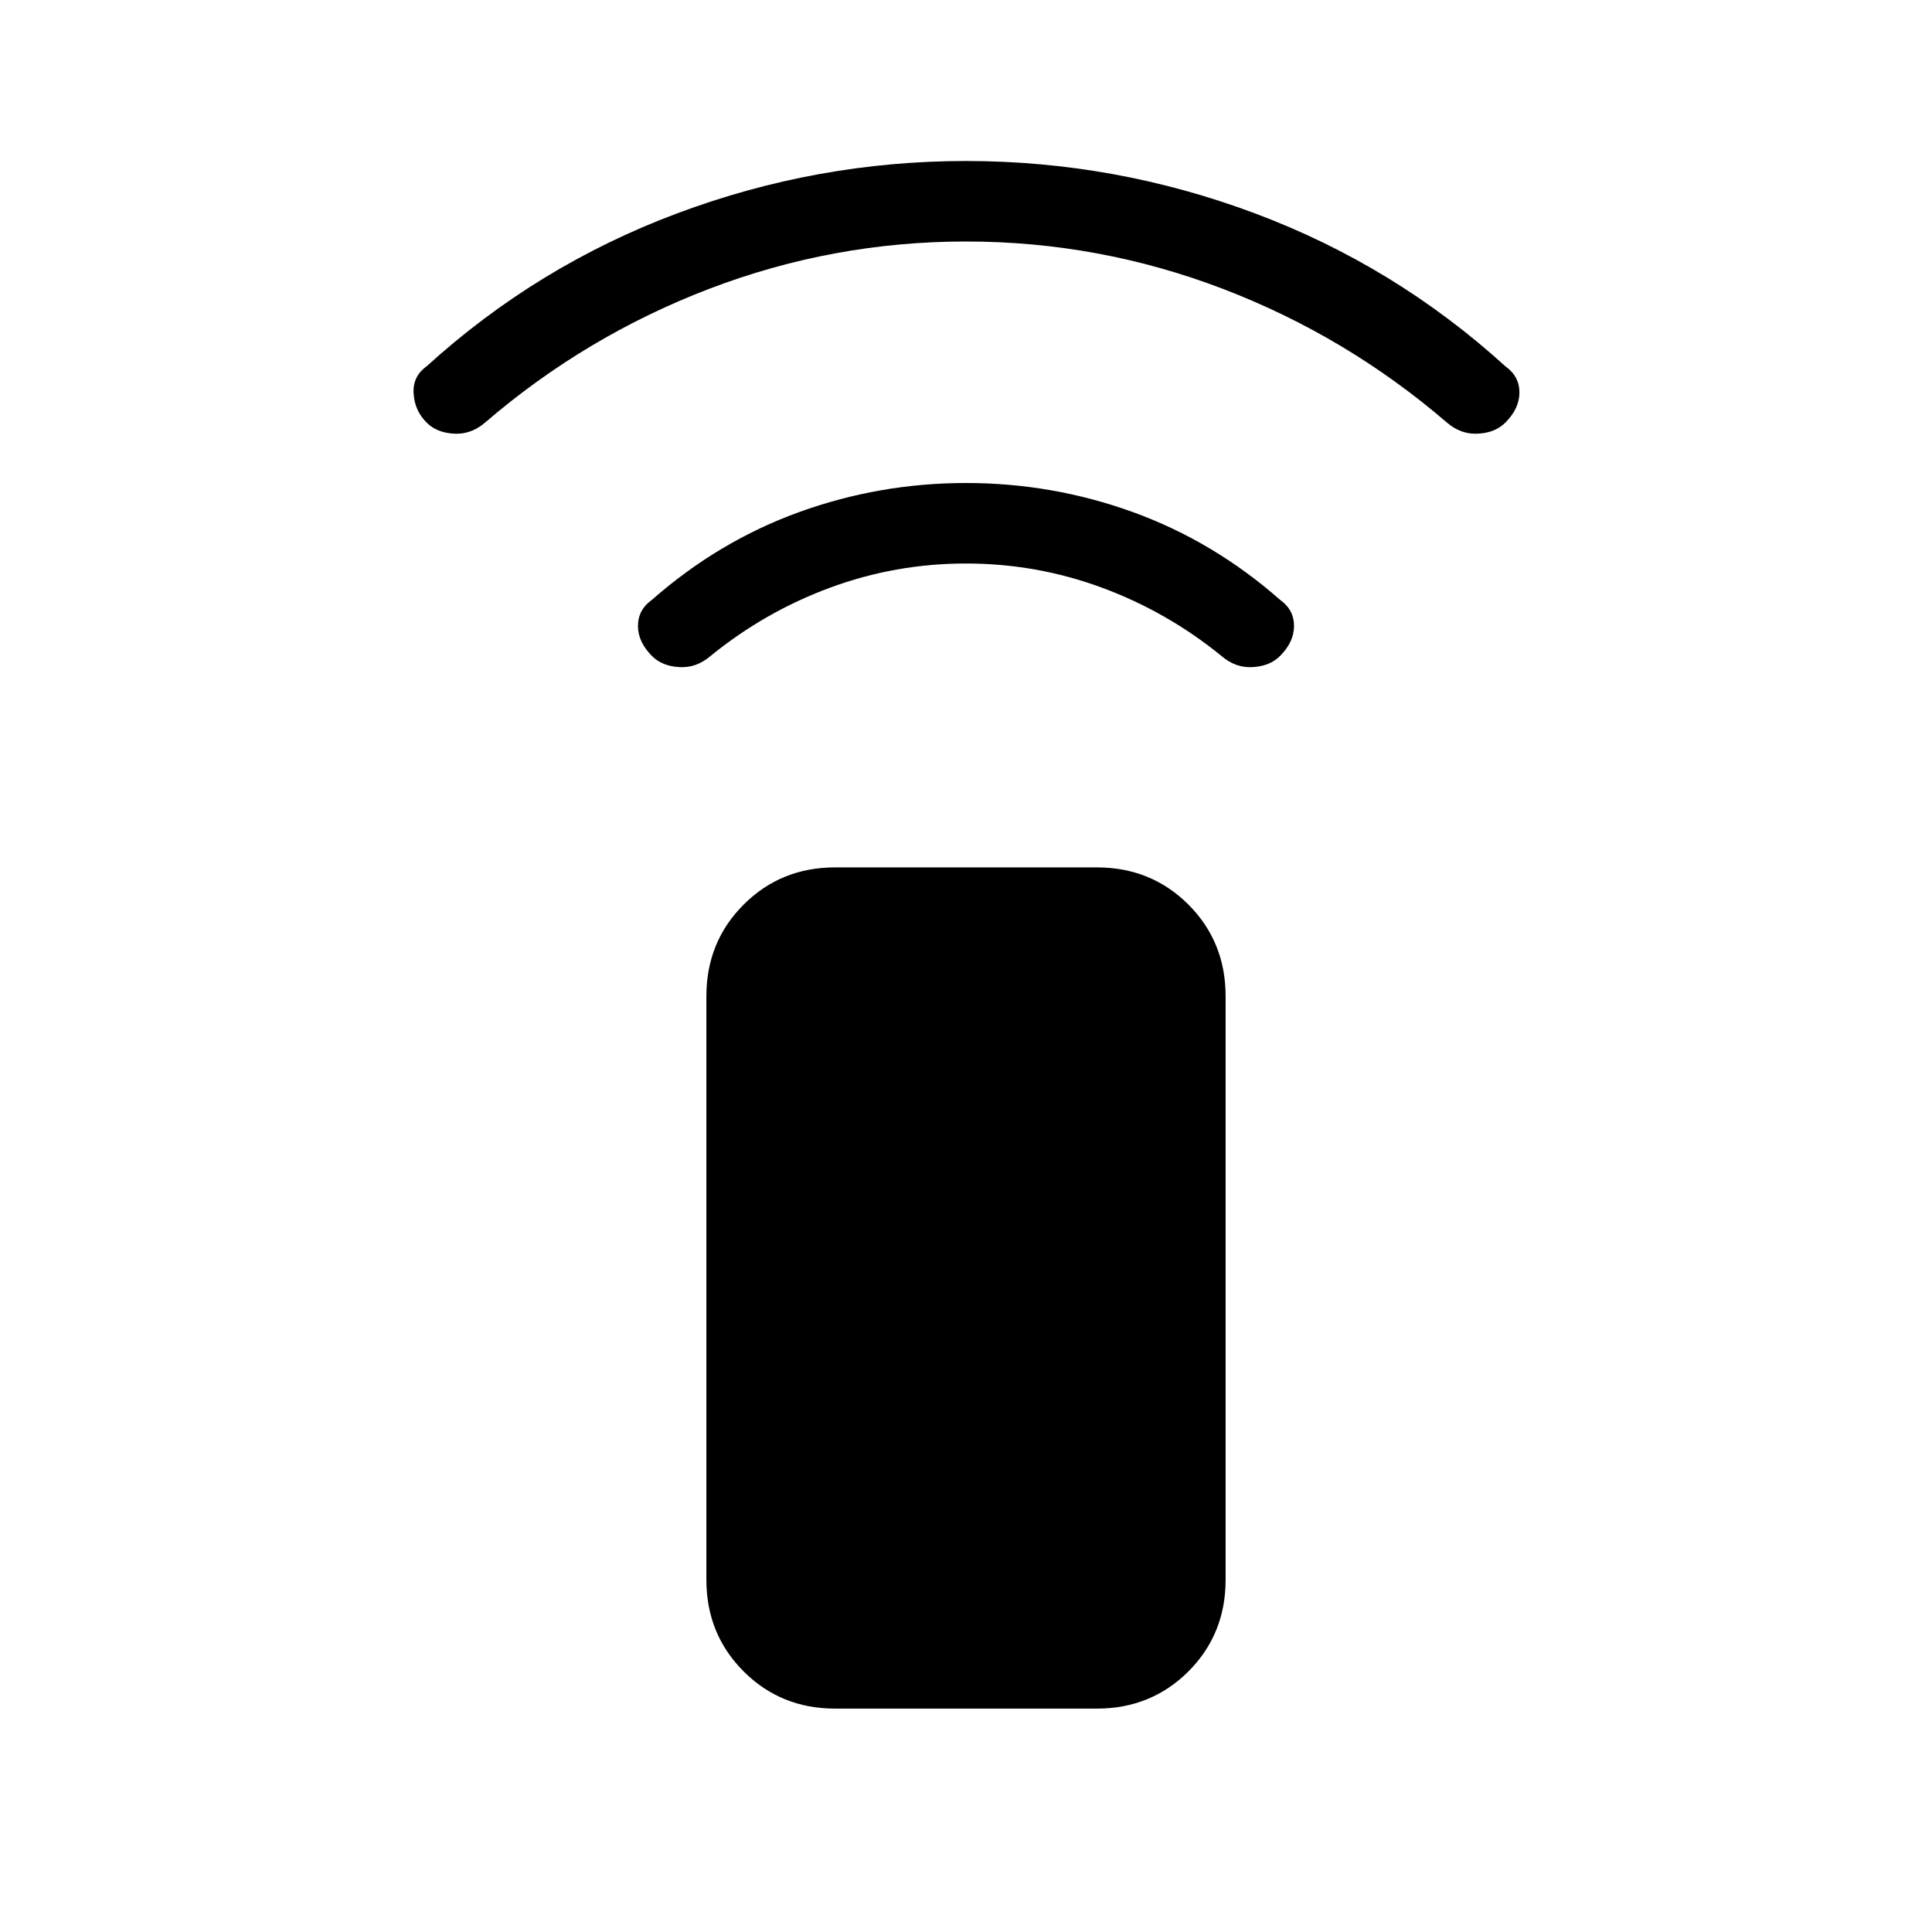 <svg xmlns="http://www.w3.org/2000/svg" height="24" width="24"><path d="M13.625 21.225h-3.25q-.675 0-1.137-.462-.463-.463-.463-1.138v-7.25q0-.675.463-1.138.462-.462 1.137-.462h3.25q.675 0 1.138.462.462.463.462 1.138v7.25q0 .675-.462 1.138-.463.462-1.138.462ZM8.1 8.15q-.175-.175-.175-.375T8.1 7.45q.825-.725 1.825-1.088Q10.925 6 12 6q1.075 0 2.075.362 1 .363 1.825 1.088.175.125.175.325t-.175.375q-.125.125-.338.137-.212.013-.387-.137-.675-.55-1.487-.85Q12.875 7 12 7t-1.688.3q-.812.3-1.487.85-.175.15-.387.137-.213-.012-.338-.137Zm-2.8-2.9q-.15-.15-.162-.363-.013-.212.162-.337 1.375-1.25 3.113-1.9Q10.15 2 12 2t3.588.65q1.737.65 3.112 1.9.175.125.175.325t-.175.375q-.125.125-.337.137-.213.013-.388-.137-1.25-1.075-2.787-1.663Q13.65 3 12 3q-1.65 0-3.188.587-1.537.588-2.787 1.663-.175.15-.387.137-.213-.012-.338-.137Z"/></svg>